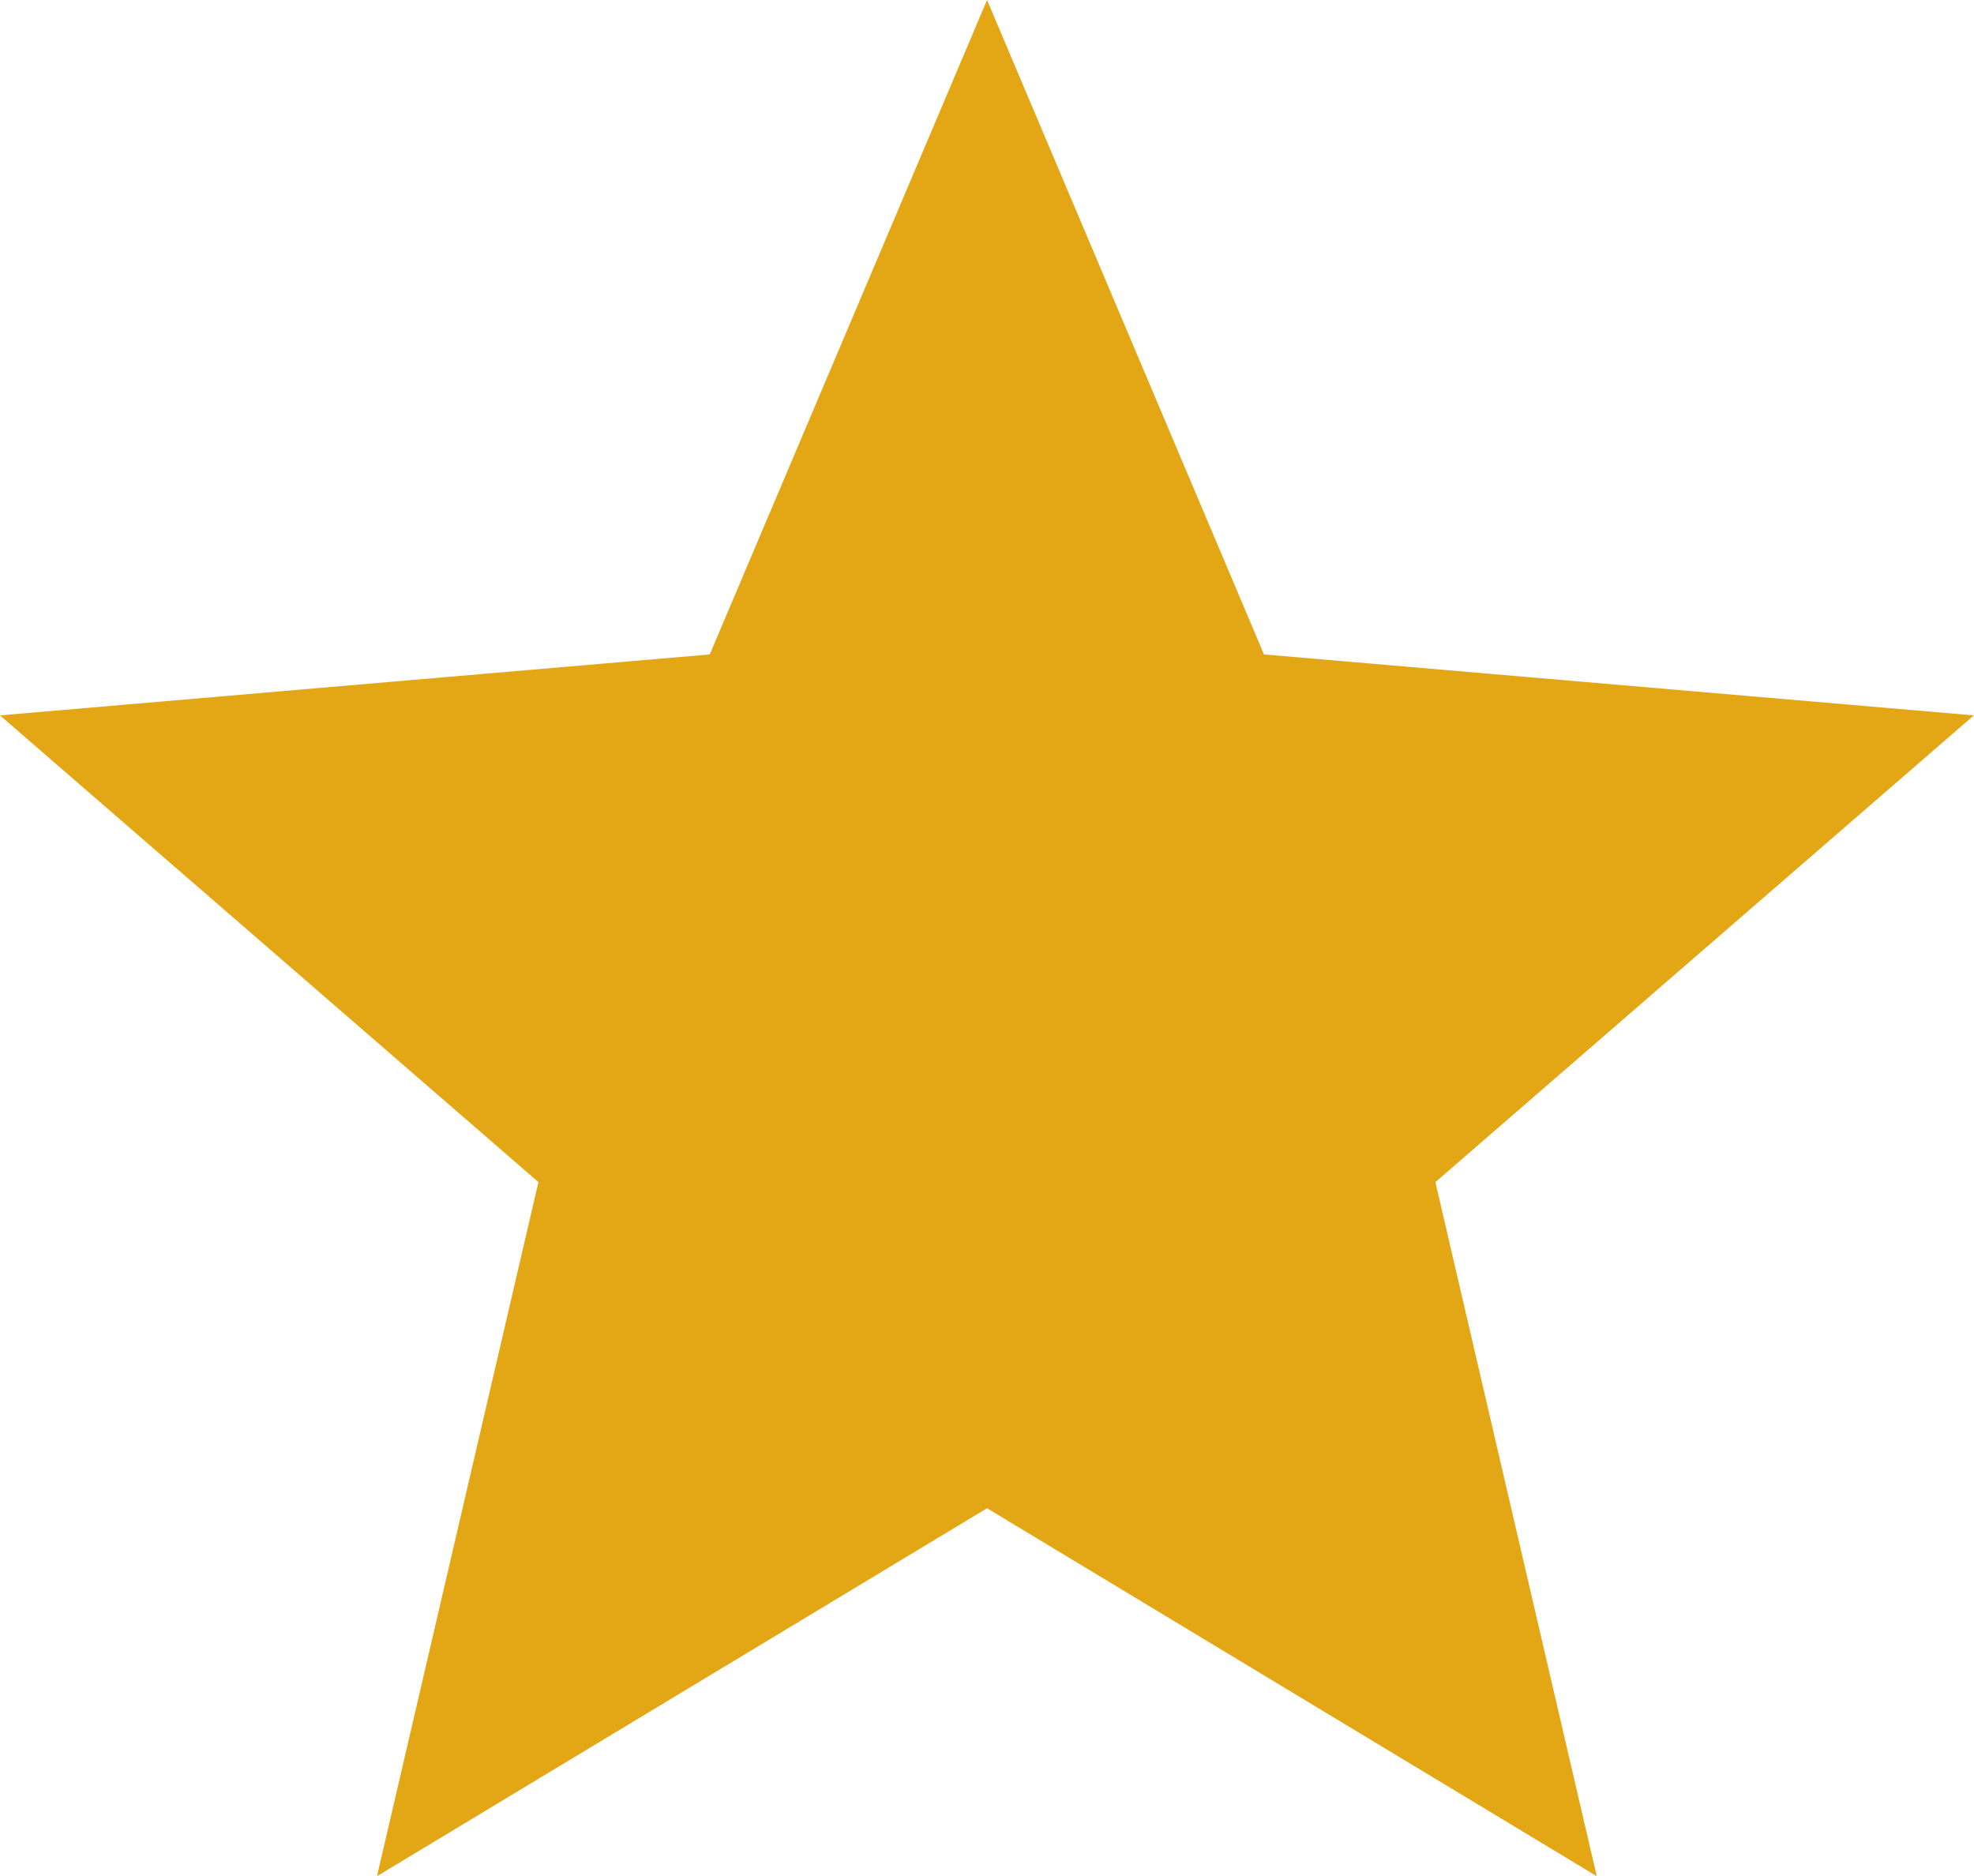 <svg xmlns="http://www.w3.org/2000/svg" width="22.987" height="21.849" viewBox="0 0 22.987 21.849">
  <path id="ic_avaliacoes_amarelo" d="M15.291,22.064l7.1,4.285-1.879-8.083,6.27-5.435-8.266-.71L15.291,4.5l-3.229,7.621-8.265.71,6.27,5.435L8.187,26.349Z" transform="translate(-3.797 -4.5)" fill="#e3a716"/>
</svg>
